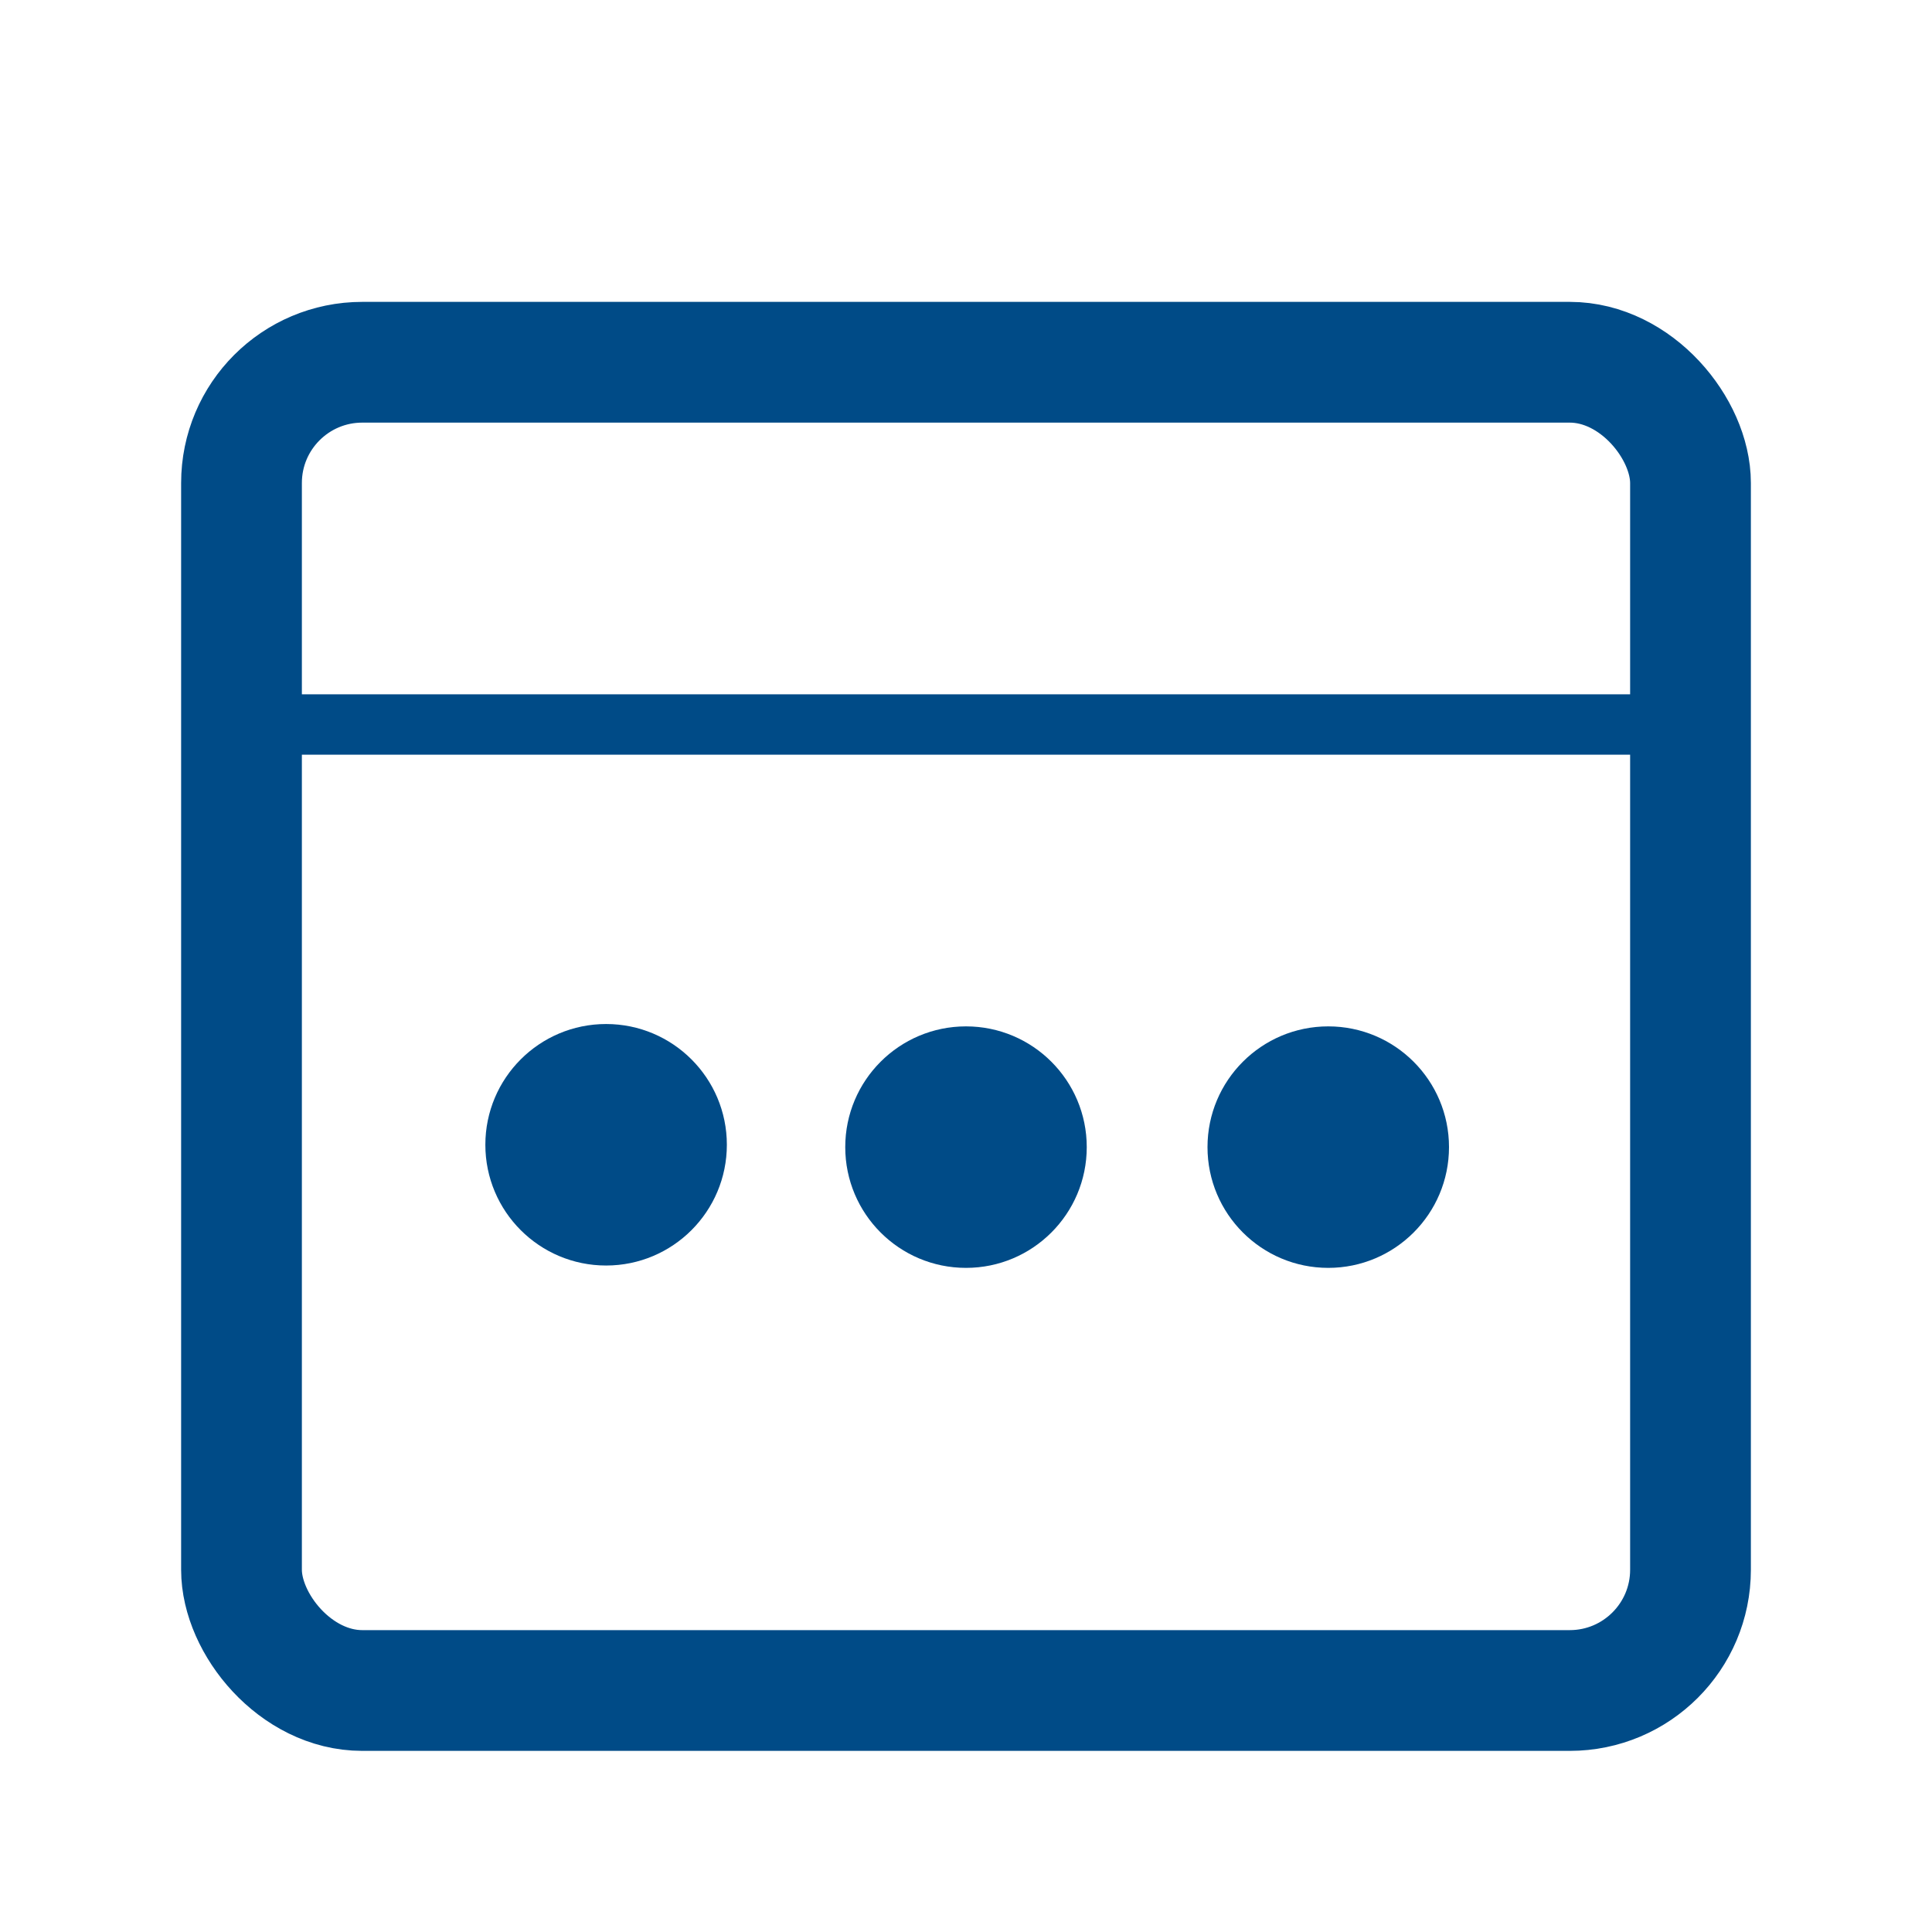 <?xml version="1.0" encoding="utf-8"?>
<svg width="64" height="64" viewBox="0 0 64 64" fill="none" xmlns="http://www.w3.org/2000/svg">
  <rect x="8" y="12" width="48" height="44" rx="4" stroke="#004b87" stroke-width="4"/>
  <line x1="8" y1="24" x2="56" y2="24" stroke="#004b87" stroke-width="2"/>
  <circle cx="20.078" cy="37.922" r="4" fill="#004b87"/>
  <circle cx="32" cy="38" r="4" fill="#004b87"/>
  <circle cx="44" cy="38" r="4" fill="#004b87"/>
</svg>